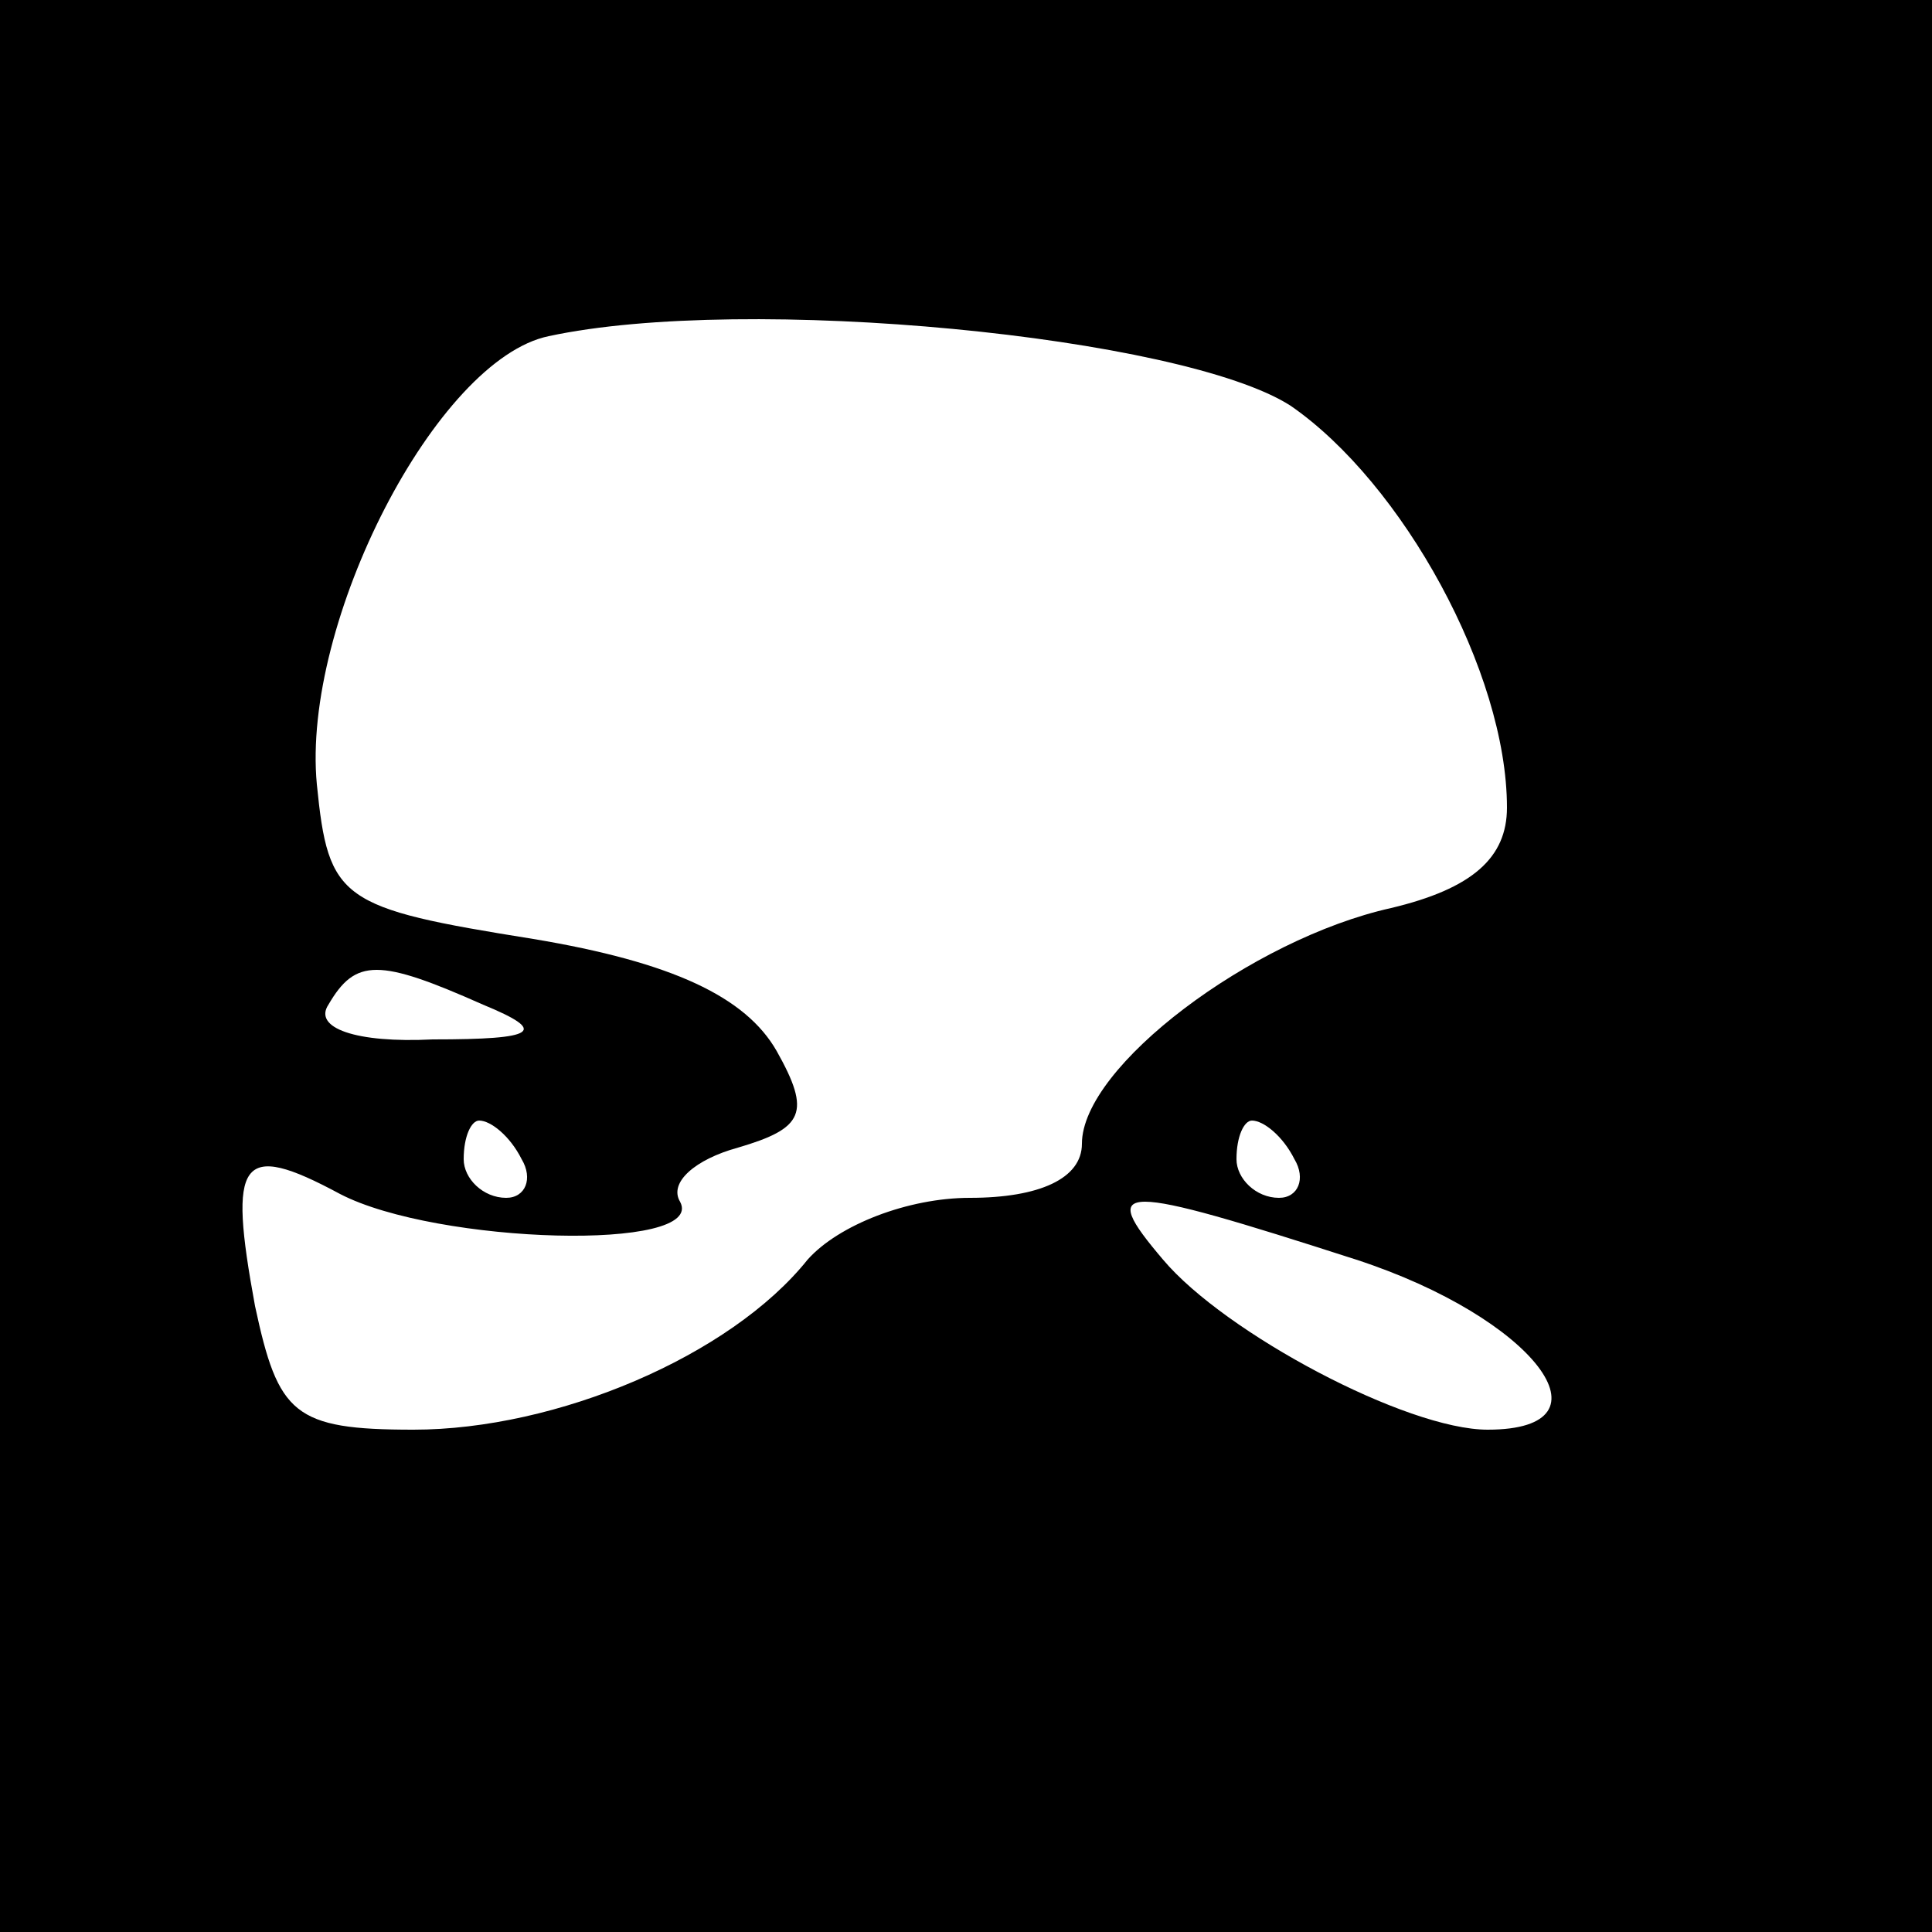 <?xml version="1.0" standalone="no"?>
<!DOCTYPE svg PUBLIC "-//W3C//DTD SVG 20010904//EN"
 "http://www.w3.org/TR/2001/REC-SVG-20010904/DTD/svg10.dtd">
<svg version="1.0" xmlns="http://www.w3.org/2000/svg"
 width="50pt" height="50pt" viewBox="0 0 50 50"
 preserveAspectRatio="xMidYMid meet">
<g transform="translate(0,50) scale(0.1,-0.1)"
fill="#000000" stroke="none">
<path d="M0 250 l0 -250 250 0 250 0 0 250 0 250 -250 0 -250 0 0 -250z m334
145 c29 -20 56 -69 56 -104 0 -13 -9 -21 -30 -26 -36 -8 -80 -41 -80 -61 0 -9
-11 -14 -29 -14 -16 0 -34 -7 -42 -16 -20 -25 -65 -44 -102 -44 -31 0 -35 4
-41 32 -7 38 -4 43 22 29 25 -13 95 -15 88 -2 -3 5 4 11 15 14 17 5 19 9 10
25 -8 14 -27 23 -63 29 -50 8 -53 10 -56 40 -4 42 31 110 60 116 51 11 164 0
192 -18z m-209 -155 c17 -7 14 -9 -13 -9 -20 -1 -31 3 -27 9 7 12 13 12 40 0z
m10 -40 c3 -5 1 -10 -4 -10 -6 0 -11 5 -11 10 0 6 2 10 4 10 3 0 8 -4 11 -10z
m200 0 c3 -5 1 -10 -4 -10 -6 0 -11 5 -11 10 0 6 2 10 4 10 3 0 8 -4 11 -10z
m16 -26 c46 -15 68 -44 34 -44 -21 0 -68 25 -84 44 -17 20 -12 20 50 0z"/>
</g>
</svg>
